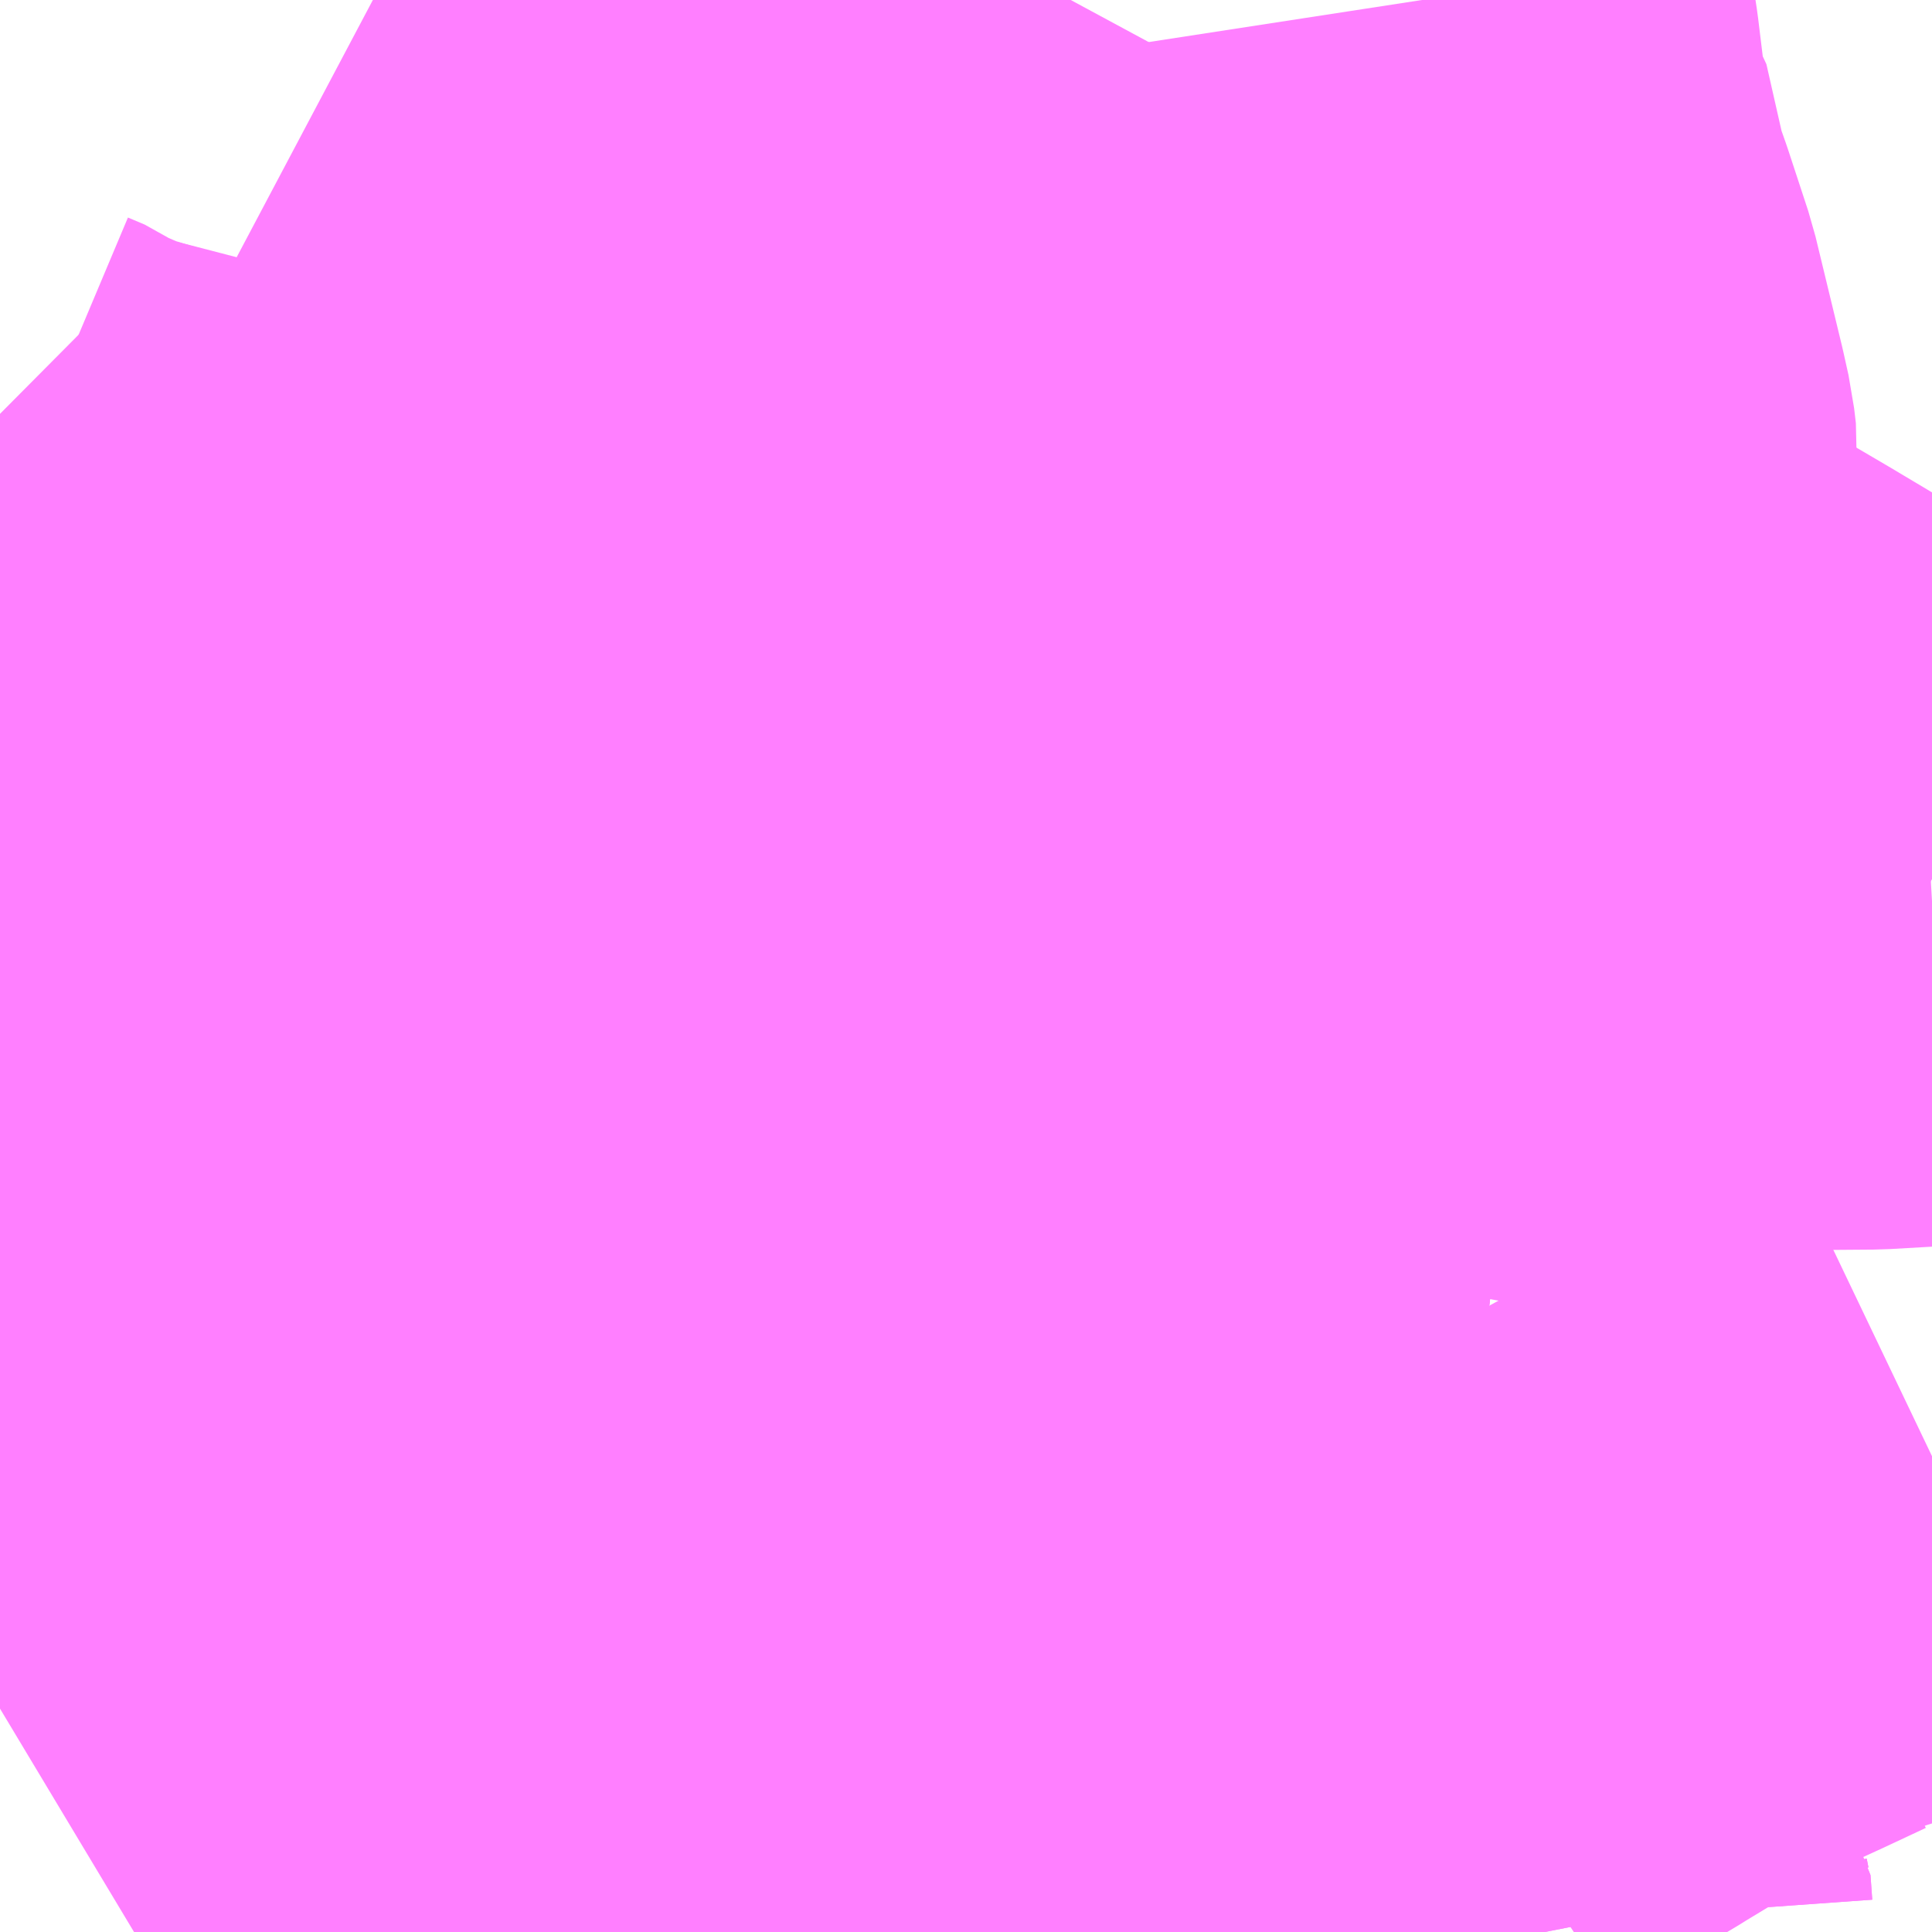 <?xml version="1.0" encoding="UTF-8"?>
<svg  xmlns="http://www.w3.org/2000/svg" xmlns:xlink="http://www.w3.org/1999/xlink" xmlns:go="http://purl.org/svgmap/profile" property="N07_001,N07_002,N07_003,N07_004,N07_005,N07_006,N07_007" viewBox="13974.609 -3574.951 2.197 2.197" go:dataArea="13974.609375 -3574.951171875 2.197265625 2.197265625" >
<globalCoordinateSystem srsName="http://purl.org/crs/84" transform="matrix(100.0,0.0,0.0,-100.0,0.0,0.0)" />
<defs>
 <g id="p0" >
  <circle cx="0.0" cy="0.0" r="3" stroke="green" stroke-width="0.75" vector-effect="non-scaling-stroke" />
 </g>
</defs>
<g fill="none" fill-rule="evenodd" stroke="#FF00FF" stroke-width="0.75" opacity="0.5" vector-effect="non-scaling-stroke" stroke-linejoin="bevel" >
<path content="2,都営バス,上58,87.0,80.0,70.0," xlink:title="2" d="M13976.366,-3572.754L13976.364,-3572.764L13976.362,-3572.792L13976.357,-3572.798L13976.351,-3572.832L13976.349,-3572.844L13976.343,-3572.856L13976.331,-3572.875L13976.273,-3572.942L13976.262,-3572.954L13976.242,-3572.989L13976.181,-3573.025L13976.158,-3573.038L13976.154,-3573.04L13976.035,-3573.112L13975.992,-3573.136L13975.986,-3573.141L13975.904,-3573.187L13975.852,-3573.211L13975.795,-3573.254L13975.747,-3573.281L13975.671,-3573.326L13975.619,-3573.359L13975.606,-3573.363L13975.598,-3573.363L13975.51,-3573.354L13975.458,-3573.352L13975.407,-3573.347L13975.353,-3573.342L13975.298,-3573.338L13975.273,-3573.336L13975.198,-3573.329L13975.174,-3573.327L13975.168,-3573.326L13975.095,-3573.318L13975.068,-3573.313L13974.978,-3573.257L13974.936,-3573.23L13974.817,-3573.148L13974.674,-3573.046L13974.669,-3573.044L13974.609,-3573.008"/>
<path content="2,都営バス,東43,98.0,80.0,68.0," xlink:title="2" d="M13975.633,-3572.754L13975.634,-3572.756L13975.696,-3572.874L13975.733,-3572.953L13975.754,-3573.012L13975.775,-3573.084L13975.777,-3573.094L13975.787,-3573.116L13975.806,-3573.146L13975.827,-3573.176L13975.83,-3573.182L13975.852,-3573.211L13975.872,-3573.257L13975.875,-3573.264L13975.886,-3573.296L13975.904,-3573.351L13975.906,-3573.366L13975.916,-3573.418L13975.931,-3573.512L13975.932,-3573.517L13975.933,-3573.537L13975.938,-3573.551L13975.943,-3573.6L13975.946,-3573.614L13975.953,-3573.653L13975.973,-3573.748L13975.982,-3573.763"/>
<path content="2,都営バス,東43,98.0,80.0,68.0," xlink:title="2" d="M13975.982,-3573.763L13975.964,-3573.77"/>
<path content="2,都営バス,東43,98.0,80.0,68.0," xlink:title="2" d="M13975.982,-3573.763L13975.998,-3573.818L13976.011,-3573.833L13976.022,-3573.843L13976.176,-3573.944L13976.18,-3573.947L13976.145,-3573.972L13976.112,-3574.002L13976.104,-3574.009L13976.06,-3574.048L13976.054,-3574.068L13976.051,-3574.078L13976.068,-3574.093L13976.089,-3574.114L13976.175,-3574.198L13976.201,-3574.234L13976.205,-3574.241L13976.254,-3574.288L13976.282,-3574.325L13976.33,-3574.386L13976.341,-3574.4L13976.345,-3574.412L13976.346,-3574.412L13976.347,-3574.426L13976.345,-3574.443L13976.339,-3574.47L13976.309,-3574.594L13976.286,-3574.664L13976.274,-3574.698L13976.252,-3574.795L13976.246,-3574.803L13976.236,-3574.885L13976.228,-3574.938L13976.226,-3574.951"/>
<path content="2,都営バス,端44,67.0,60.0,59.0," xlink:title="2" d="M13975.733,-3572.953L13975.754,-3573.012L13975.775,-3573.084L13975.777,-3573.094L13975.787,-3573.116L13975.806,-3573.146L13975.827,-3573.176L13975.83,-3573.182L13975.852,-3573.211L13975.872,-3573.257L13975.875,-3573.264L13975.886,-3573.296L13975.904,-3573.351L13975.906,-3573.366L13975.916,-3573.418L13975.931,-3573.512L13975.932,-3573.517L13975.933,-3573.537L13975.938,-3573.551L13975.943,-3573.6L13975.946,-3573.614L13975.953,-3573.653L13975.973,-3573.748L13975.982,-3573.763"/>
<path content="2,都営バス,端44,67.0,60.0,59.0," xlink:title="2" d="M13975.982,-3573.763L13975.964,-3573.77"/>
<path content="2,都営バス,端44,67.0,60.0,59.0," xlink:title="2" d="M13975.982,-3573.763L13975.998,-3573.818L13976.011,-3573.833L13976.022,-3573.843L13976.176,-3573.944L13976.18,-3573.947L13976.217,-3573.921L13976.262,-3573.863L13976.265,-3573.858L13976.293,-3573.816L13976.321,-3573.789L13976.39,-3573.818L13976.402,-3573.823L13976.452,-3573.842L13976.492,-3573.857L13976.567,-3573.888L13976.605,-3573.904L13976.737,-3573.905L13976.807,-3573.909"/>
<path content="2,都営バス,茶51,47.0,42.0,48.0," xlink:title="2" d="M13975.258,-3572.754L13975.253,-3572.76L13975.233,-3572.789L13975.203,-3572.845L13975.193,-3572.865L13975.156,-3572.941L13975.143,-3572.959L13975.118,-3573.018L13975.099,-3573.049L13975.086,-3573.066L13975.075,-3573.08L13975.058,-3573.099L13975.045,-3573.112L13975.014,-3573.15L13974.981,-3573.184L13974.936,-3573.23L13974.903,-3573.272L13974.876,-3573.305L13974.868,-3573.313L13974.838,-3573.352L13974.829,-3573.364L13974.769,-3573.447L13974.713,-3573.527L13974.708,-3573.538L13974.693,-3573.574L13974.69,-3573.601"/>
<path content="2,都営バス,草63,58.0,61.0,64.0," xlink:title="2" d="M13976.366,-3572.754L13976.364,-3572.764L13976.362,-3572.792L13976.357,-3572.798L13976.351,-3572.832L13976.349,-3572.844L13976.343,-3572.856L13976.331,-3572.875L13976.273,-3572.942L13976.262,-3572.954L13976.242,-3572.989L13976.308,-3573.033L13976.319,-3573.039L13976.391,-3573.082L13976.399,-3573.087L13976.485,-3573.139L13976.532,-3573.162L13976.593,-3573.19L13976.64,-3573.212L13976.649,-3573.213L13976.738,-3573.263L13976.784,-3573.282L13976.807,-3573.293"/>
<path content="2,都営バス,草64,47.0,46.0,49.0," xlink:title="2" d="M13976.807,-3573.953L13976.765,-3573.977L13976.702,-3574.016L13976.624,-3574.063L13976.567,-3574.097L13976.492,-3574.141L13976.489,-3574.143L13976.396,-3574.199L13976.337,-3574.234L13976.254,-3574.288L13976.203,-3574.313L13976.184,-3574.326L13976.158,-3574.34L13976.115,-3574.363L13976.06,-3574.394L13976.037,-3574.409L13975.98,-3574.44L13975.948,-3574.461L13975.897,-3574.488L13975.78,-3574.549L13975.756,-3574.562L13975.743,-3574.57L13975.617,-3574.638L13975.487,-3574.708L13975.422,-3574.742L13975.411,-3574.749L13975.405,-3574.753L13975.298,-3574.81L13975.193,-3574.865L13975.101,-3574.913L13975.081,-3574.925L13975.05,-3574.942L13975.033,-3574.951"/>
<path content="2,都営バス,里48,43.0,32.0,29.0," xlink:title="2" d="M13976.807,-3573.279L13976.805,-3573.28L13976.807,-3573.29"/>
<path content="3,北区,王子・駒込ルート,39.0,39.0,39.0," xlink:title="3" d="M13974.69,-3573.601L13974.677,-3573.615L13974.662,-3573.643L13974.659,-3573.653L13974.65,-3573.683L13974.646,-3573.698L13974.641,-3573.719L13974.63,-3573.756L13974.627,-3573.766L13974.625,-3573.77L13974.623,-3573.777L13974.617,-3573.795L13974.614,-3573.811L13974.614,-3573.824L13974.621,-3573.843L13974.631,-3573.864L13974.632,-3573.871L13974.647,-3573.905L13974.651,-3573.915L13974.667,-3573.953L13974.677,-3573.967L13974.679,-3573.973L13974.681,-3573.979L13974.682,-3573.982L13974.699,-3574.024L13974.711,-3574.055L13974.731,-3574.106L13974.738,-3574.122L13974.749,-3574.156L13974.749,-3574.17L13974.745,-3574.192L13974.734,-3574.263L13974.723,-3574.311L13974.677,-3574.325L13974.662,-3574.332L13974.642,-3574.34L13974.628,-3574.35L13974.609,-3574.358"/>
<path content="3,北区,田端循環ルート,39.0,39.0,39.0," xlink:title="3" d="M13975.982,-3573.763L13975.964,-3573.77"/>
<path content="3,北区,田端循環ルート,39.0,39.0,39.0," xlink:title="3" d="M13975.982,-3573.763L13975.998,-3573.818L13975.979,-3573.829L13975.961,-3573.843L13975.952,-3573.849L13975.945,-3573.854L13975.938,-3573.858L13975.932,-3573.86L13975.925,-3573.86L13975.908,-3573.857L13975.89,-3573.847L13975.864,-3573.82L13975.847,-3573.83L13975.84,-3573.838L13975.781,-3573.871L13975.769,-3573.878L13975.742,-3573.896L13975.679,-3573.939L13975.646,-3573.959L13975.594,-3574.002L13975.58,-3574.012L13975.578,-3574.014L13975.531,-3574.057L13975.516,-3574.067L13975.489,-3574.071L13975.468,-3574.077L13975.453,-3574.085L13975.442,-3574.091L13975.429,-3574.094L13975.406,-3574.097L13975.367,-3574.099L13975.355,-3574.103L13975.329,-3574.114L13975.301,-3574.126L13975.253,-3574.147L13975.195,-3574.172L13975.171,-3574.181L13975.139,-3574.193L13975.092,-3574.211L13975.082,-3574.215L13974.999,-3574.239L13974.872,-3574.272L13974.839,-3574.281L13974.832,-3574.283L13974.732,-3574.309L13974.723,-3574.311L13974.734,-3574.263L13974.745,-3574.192L13974.749,-3574.17L13974.749,-3574.156L13974.738,-3574.122L13974.731,-3574.106L13974.711,-3574.055L13974.699,-3574.024L13974.682,-3573.982L13974.681,-3573.979L13974.679,-3573.973L13974.677,-3573.967L13974.667,-3573.953L13974.651,-3573.915L13974.647,-3573.905L13974.632,-3573.871L13974.631,-3573.864L13974.621,-3573.843L13974.614,-3573.824L13974.614,-3573.811L13974.617,-3573.795L13974.623,-3573.777L13974.625,-3573.77L13974.627,-3573.766L13974.63,-3573.756L13974.641,-3573.719L13974.646,-3573.698L13974.65,-3573.683L13974.659,-3573.653L13974.662,-3573.643L13974.677,-3573.615L13974.69,-3573.601L13974.693,-3573.574L13974.724,-3573.593L13974.736,-3573.602L13974.757,-3573.567L13974.817,-3573.469L13974.818,-3573.468L13974.858,-3573.521L13974.874,-3573.546L13974.963,-3573.498L13974.989,-3573.499L13975.08,-3573.505L13975.091,-3573.505L13975.101,-3573.5L13975.158,-3573.474L13975.178,-3573.495L13975.206,-3573.523L13975.218,-3573.536L13975.226,-3573.544L13975.236,-3573.536L13975.255,-3573.527L13975.271,-3573.522L13975.305,-3573.522L13975.338,-3573.523L13975.372,-3573.529L13975.396,-3573.527L13975.434,-3573.517L13975.467,-3573.506L13975.477,-3573.501L13975.52,-3573.479L13975.568,-3573.455L13975.597,-3573.439L13975.612,-3573.431L13975.638,-3573.427L13975.674,-3573.423L13975.714,-3573.413L13975.761,-3573.404L13975.819,-3573.389L13975.871,-3573.375L13975.906,-3573.366L13975.916,-3573.418L13975.931,-3573.512L13975.932,-3573.517L13975.933,-3573.537L13975.938,-3573.551L13975.943,-3573.6L13975.946,-3573.614L13975.953,-3573.653L13975.973,-3573.748L13975.982,-3573.763"/>
<path content="3,文京区,001,39.0,39.0,39.0," xlink:title="3" d="M13976.051,-3572.754L13976.047,-3572.766L13976.046,-3572.775L13976.043,-3572.785L13976.035,-3572.807L13976.022,-3572.832L13976.002,-3572.868L13975.975,-3572.919L13975.962,-3572.946L13975.943,-3572.97L13975.93,-3572.981L13975.895,-3572.989L13975.876,-3572.997L13975.854,-3573.017L13975.837,-3573.041L13975.817,-3573.064L13975.808,-3573.072L13975.794,-3573.079L13975.775,-3573.084L13975.713,-3573.072L13975.706,-3573.07L13975.628,-3573.056L13975.616,-3573.055L13975.495,-3573.075L13975.452,-3573.082L13975.374,-3573.092L13975.335,-3573.09L13975.271,-3573.08L13975.242,-3573.076L13975.202,-3573.068L13975.175,-3573.063L13975.146,-3573.058L13975.099,-3573.049L13975.086,-3573.066L13975.075,-3573.08L13975.058,-3573.099L13975.045,-3573.112L13975.014,-3573.15L13974.981,-3573.184L13974.936,-3573.23L13974.903,-3573.272L13974.876,-3573.305L13974.868,-3573.313L13974.838,-3573.352L13974.829,-3573.364L13974.769,-3573.447L13974.713,-3573.527L13974.691,-3573.514L13974.68,-3573.506L13974.677,-3573.504L13974.661,-3573.493L13974.652,-3573.486L13974.623,-3573.468L13974.609,-3573.458"/>
</g>
</svg>
